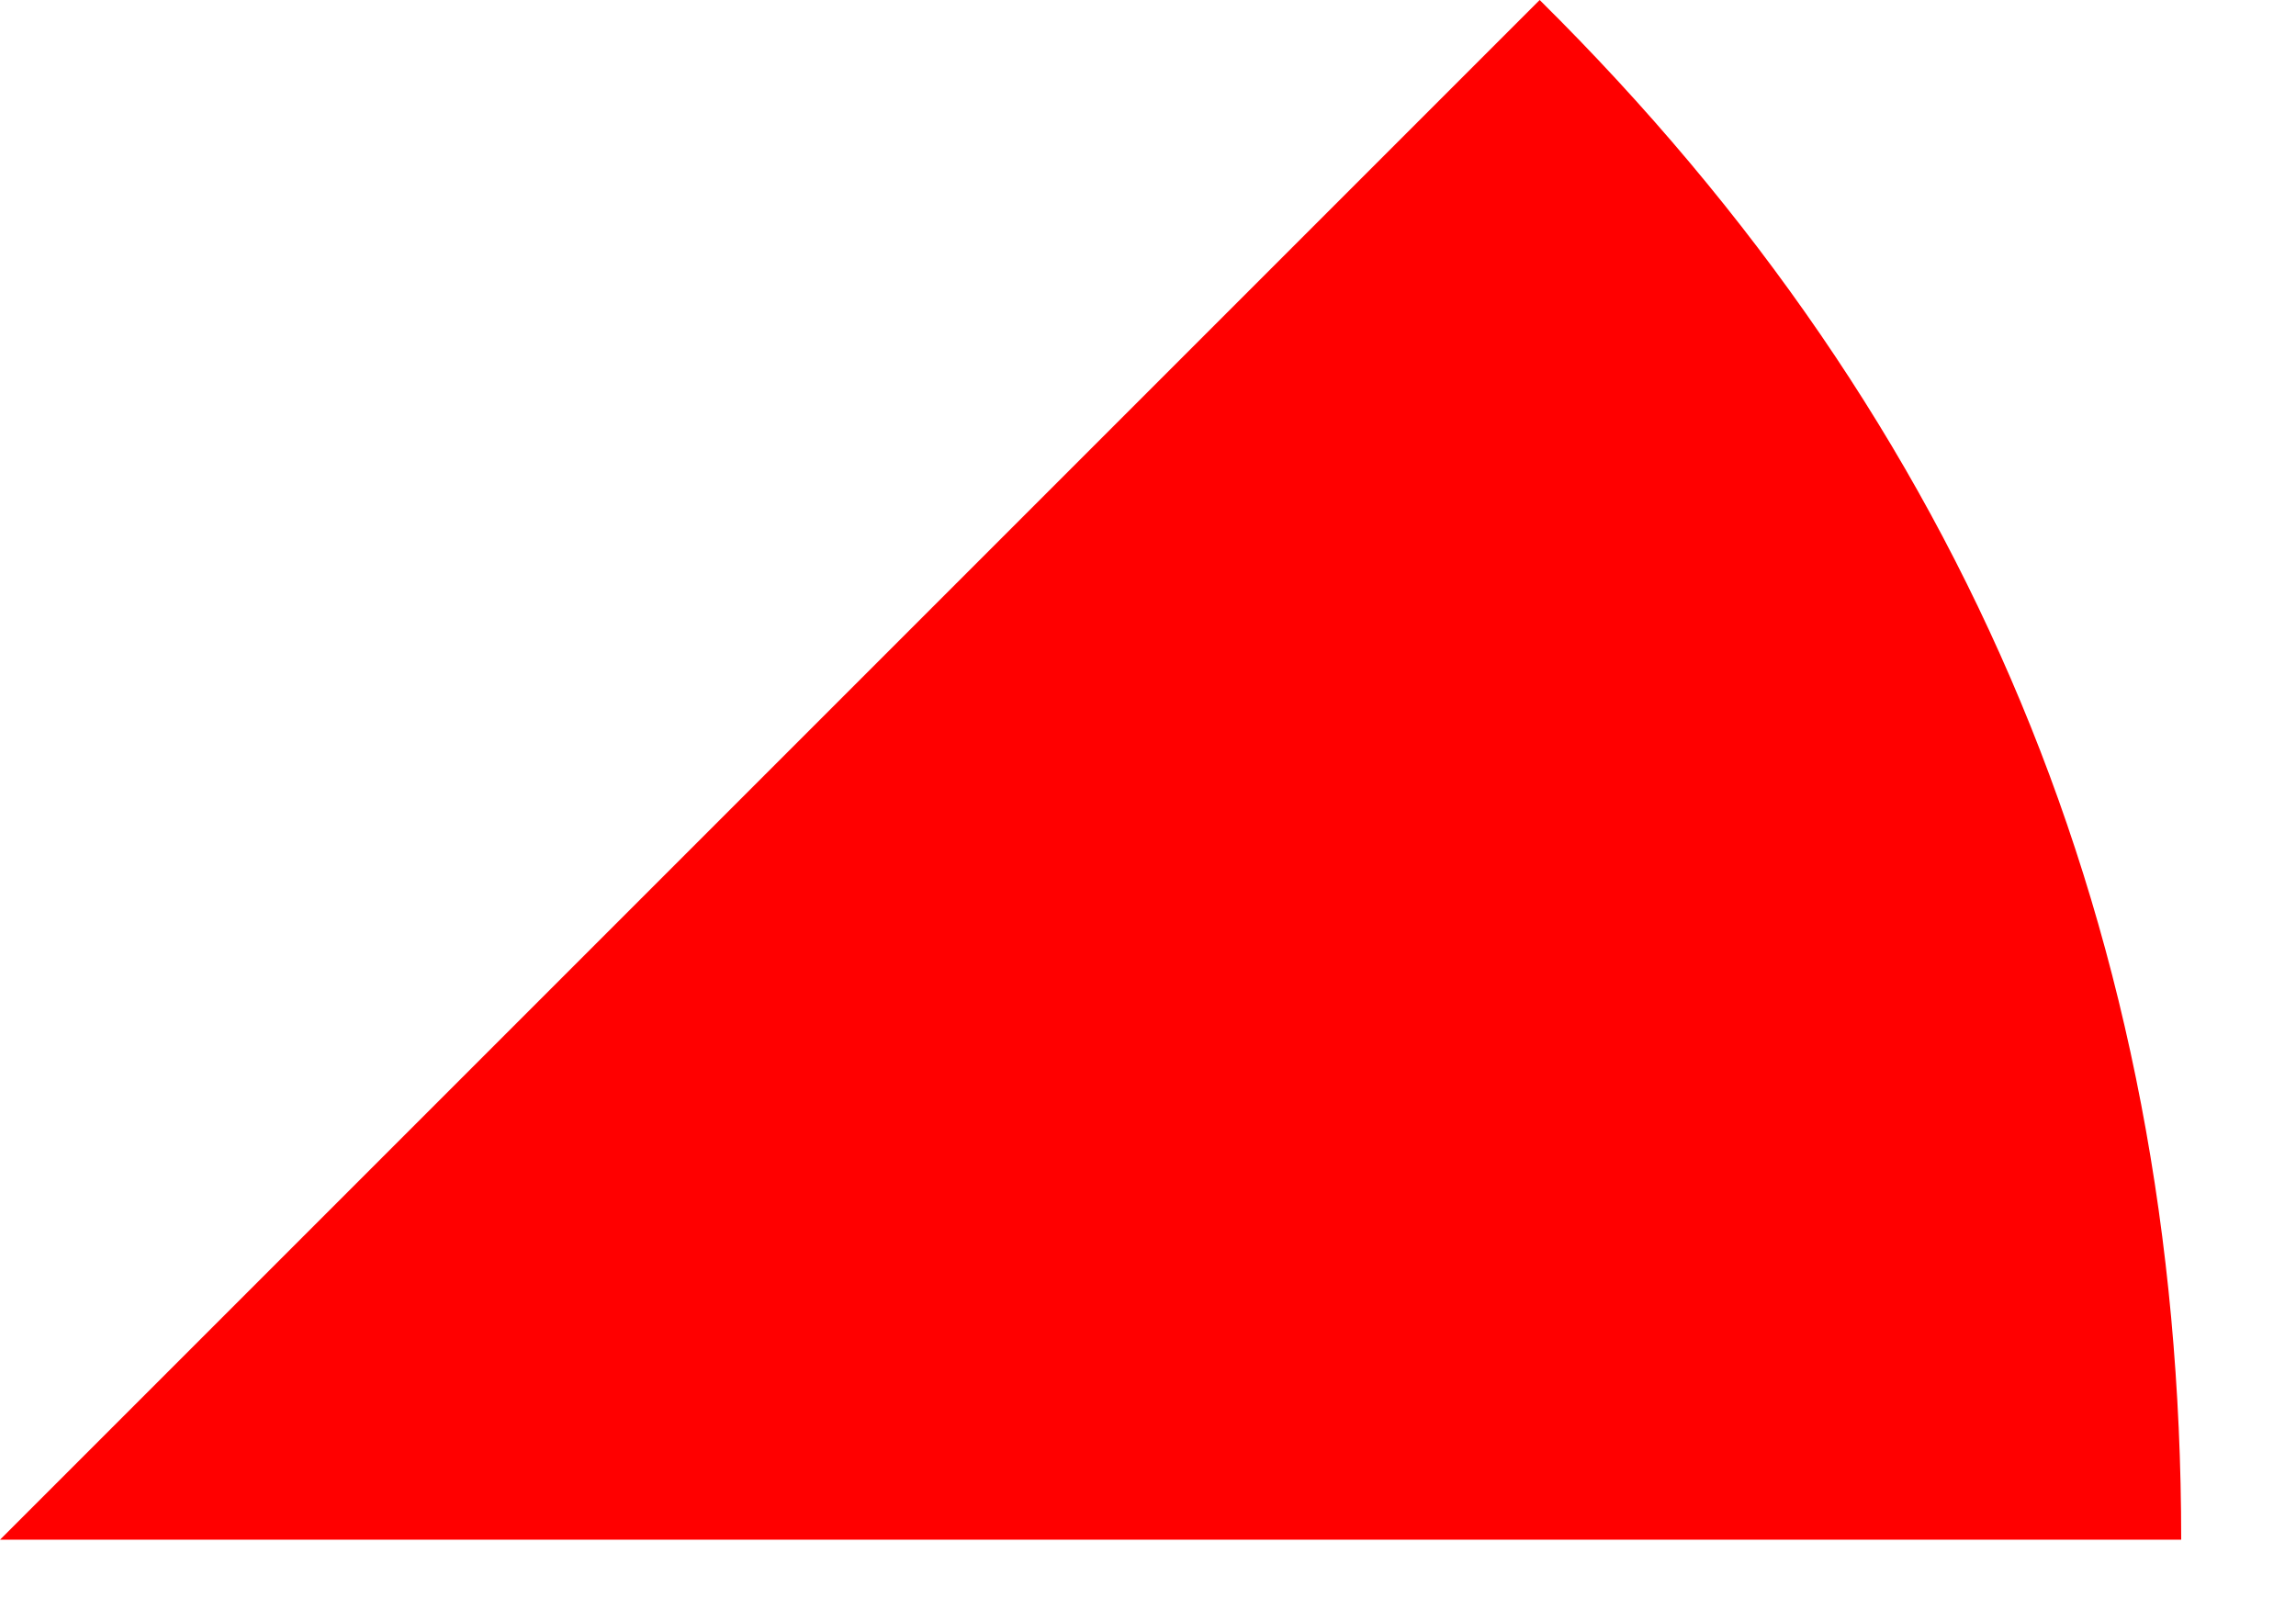<?xml version="1.0" encoding="utf-8"?>
<svg version="1.1" id="Layer_1"
xmlns="http://www.w3.org/2000/svg"
xmlns:xlink="http://www.w3.org/1999/xlink"
width="17px" height="12px"
xml:space="preserve">
<g id="27" transform="matrix(1, 0, 0, 1, -7.25, 11.25)">
<path style="fill:#FF0000;fill-opacity:1" d="M7.25,0.15L18.65 -11.25Q23.4 -6.55 23.4 0.15L7.25 0.15" />
</g>
</svg>
